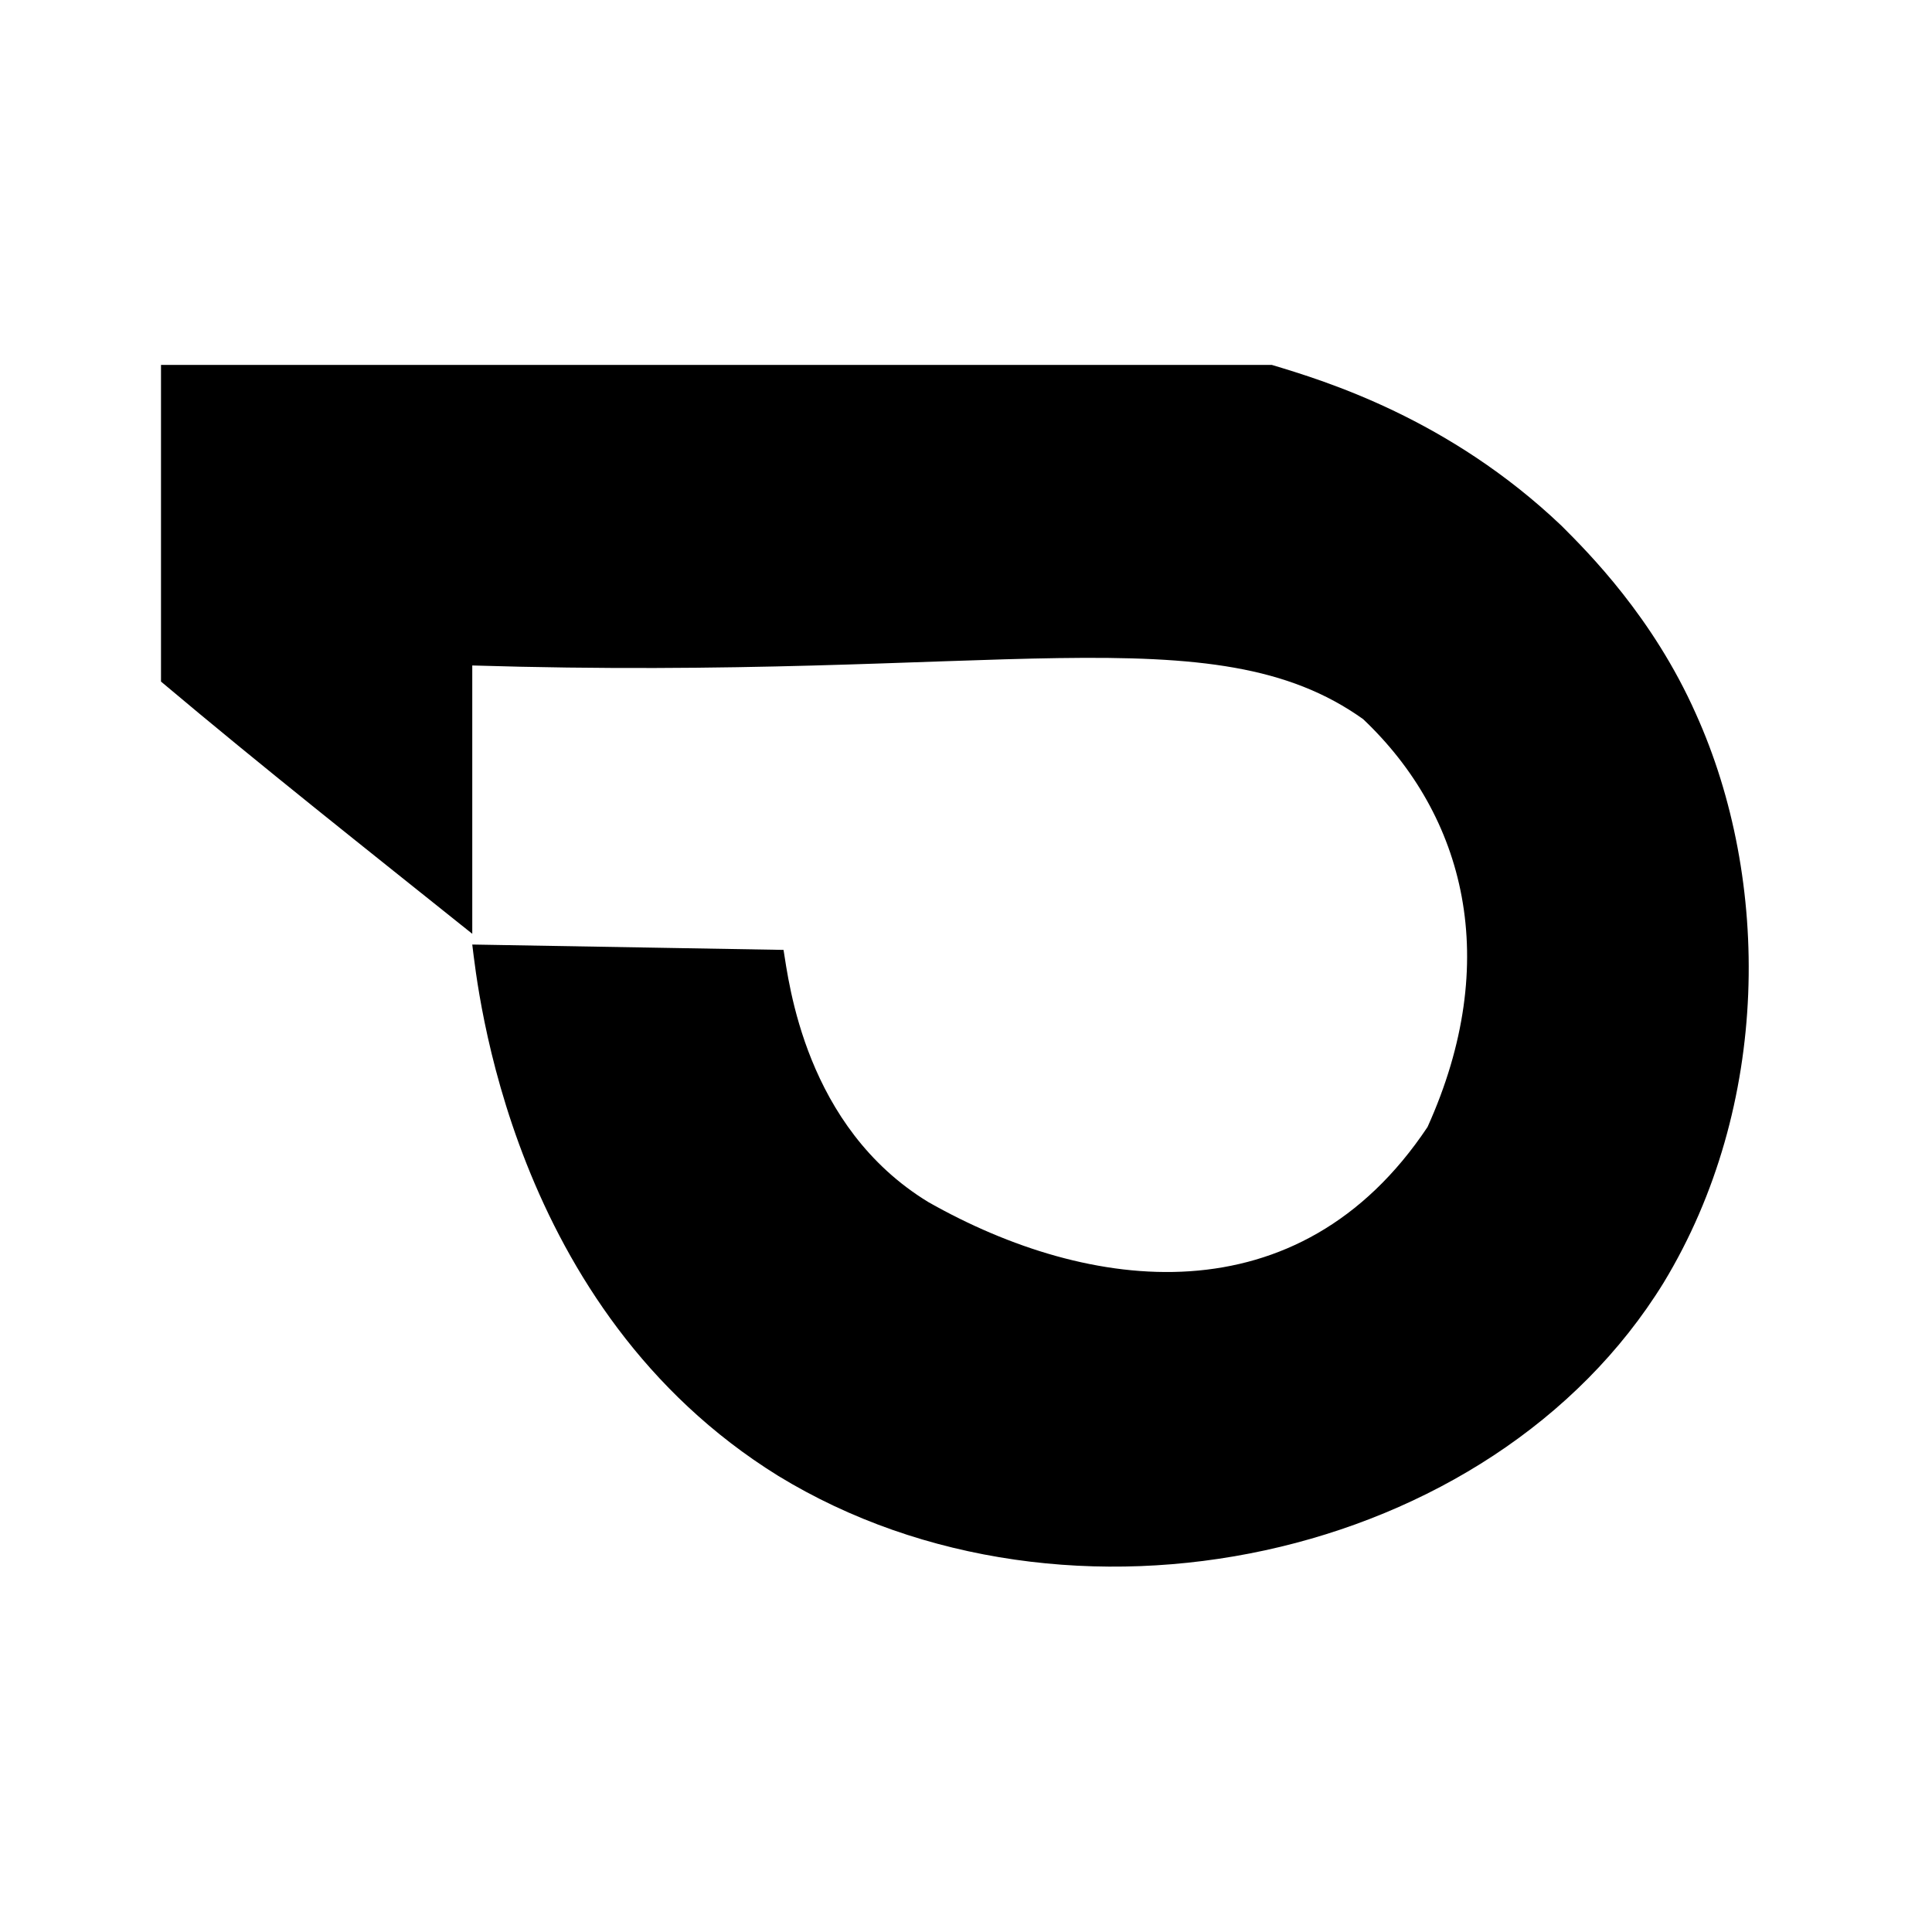 <?xml version="1.0" encoding="utf-8" standalone="no"?><svg xmlns:android="http://schemas.android.com/apk/res/android" height="36.0" width="36.0" xmlns="http://www.w3.org/2000/svg">
    <path android:fillAlpha="0.89" android:strokeAlpha="0.89" d="M8.8,17.6c0.1,0.8,0.7,6.8,5.7,9.9c5.4,3.3,13.3,1.6,16.5-3.6c2-3.3,2-7.5,0.6-10.6c-0.8-1.8-2-3-2.5-3.5 c-2.1-2-4.4-2.7-5.4-3c-6.9,0-13.8,0-20.7,0c0,2,0,3.9,0,5.9c1.9,1.6,3.8,3.1,5.8,4.7v-5c9.8,0.3,13.8-1,16.6,1 c1.9,1.8,2.6,4.5,1.2,7.6c-2.4,3.6-6.3,3.1-9.3,1.4c-2.3-1.4-2.6-4.1-2.7-4.7" fill="#000000" fill-opacity="1.0" stroke-width="1.0"/>
</svg>